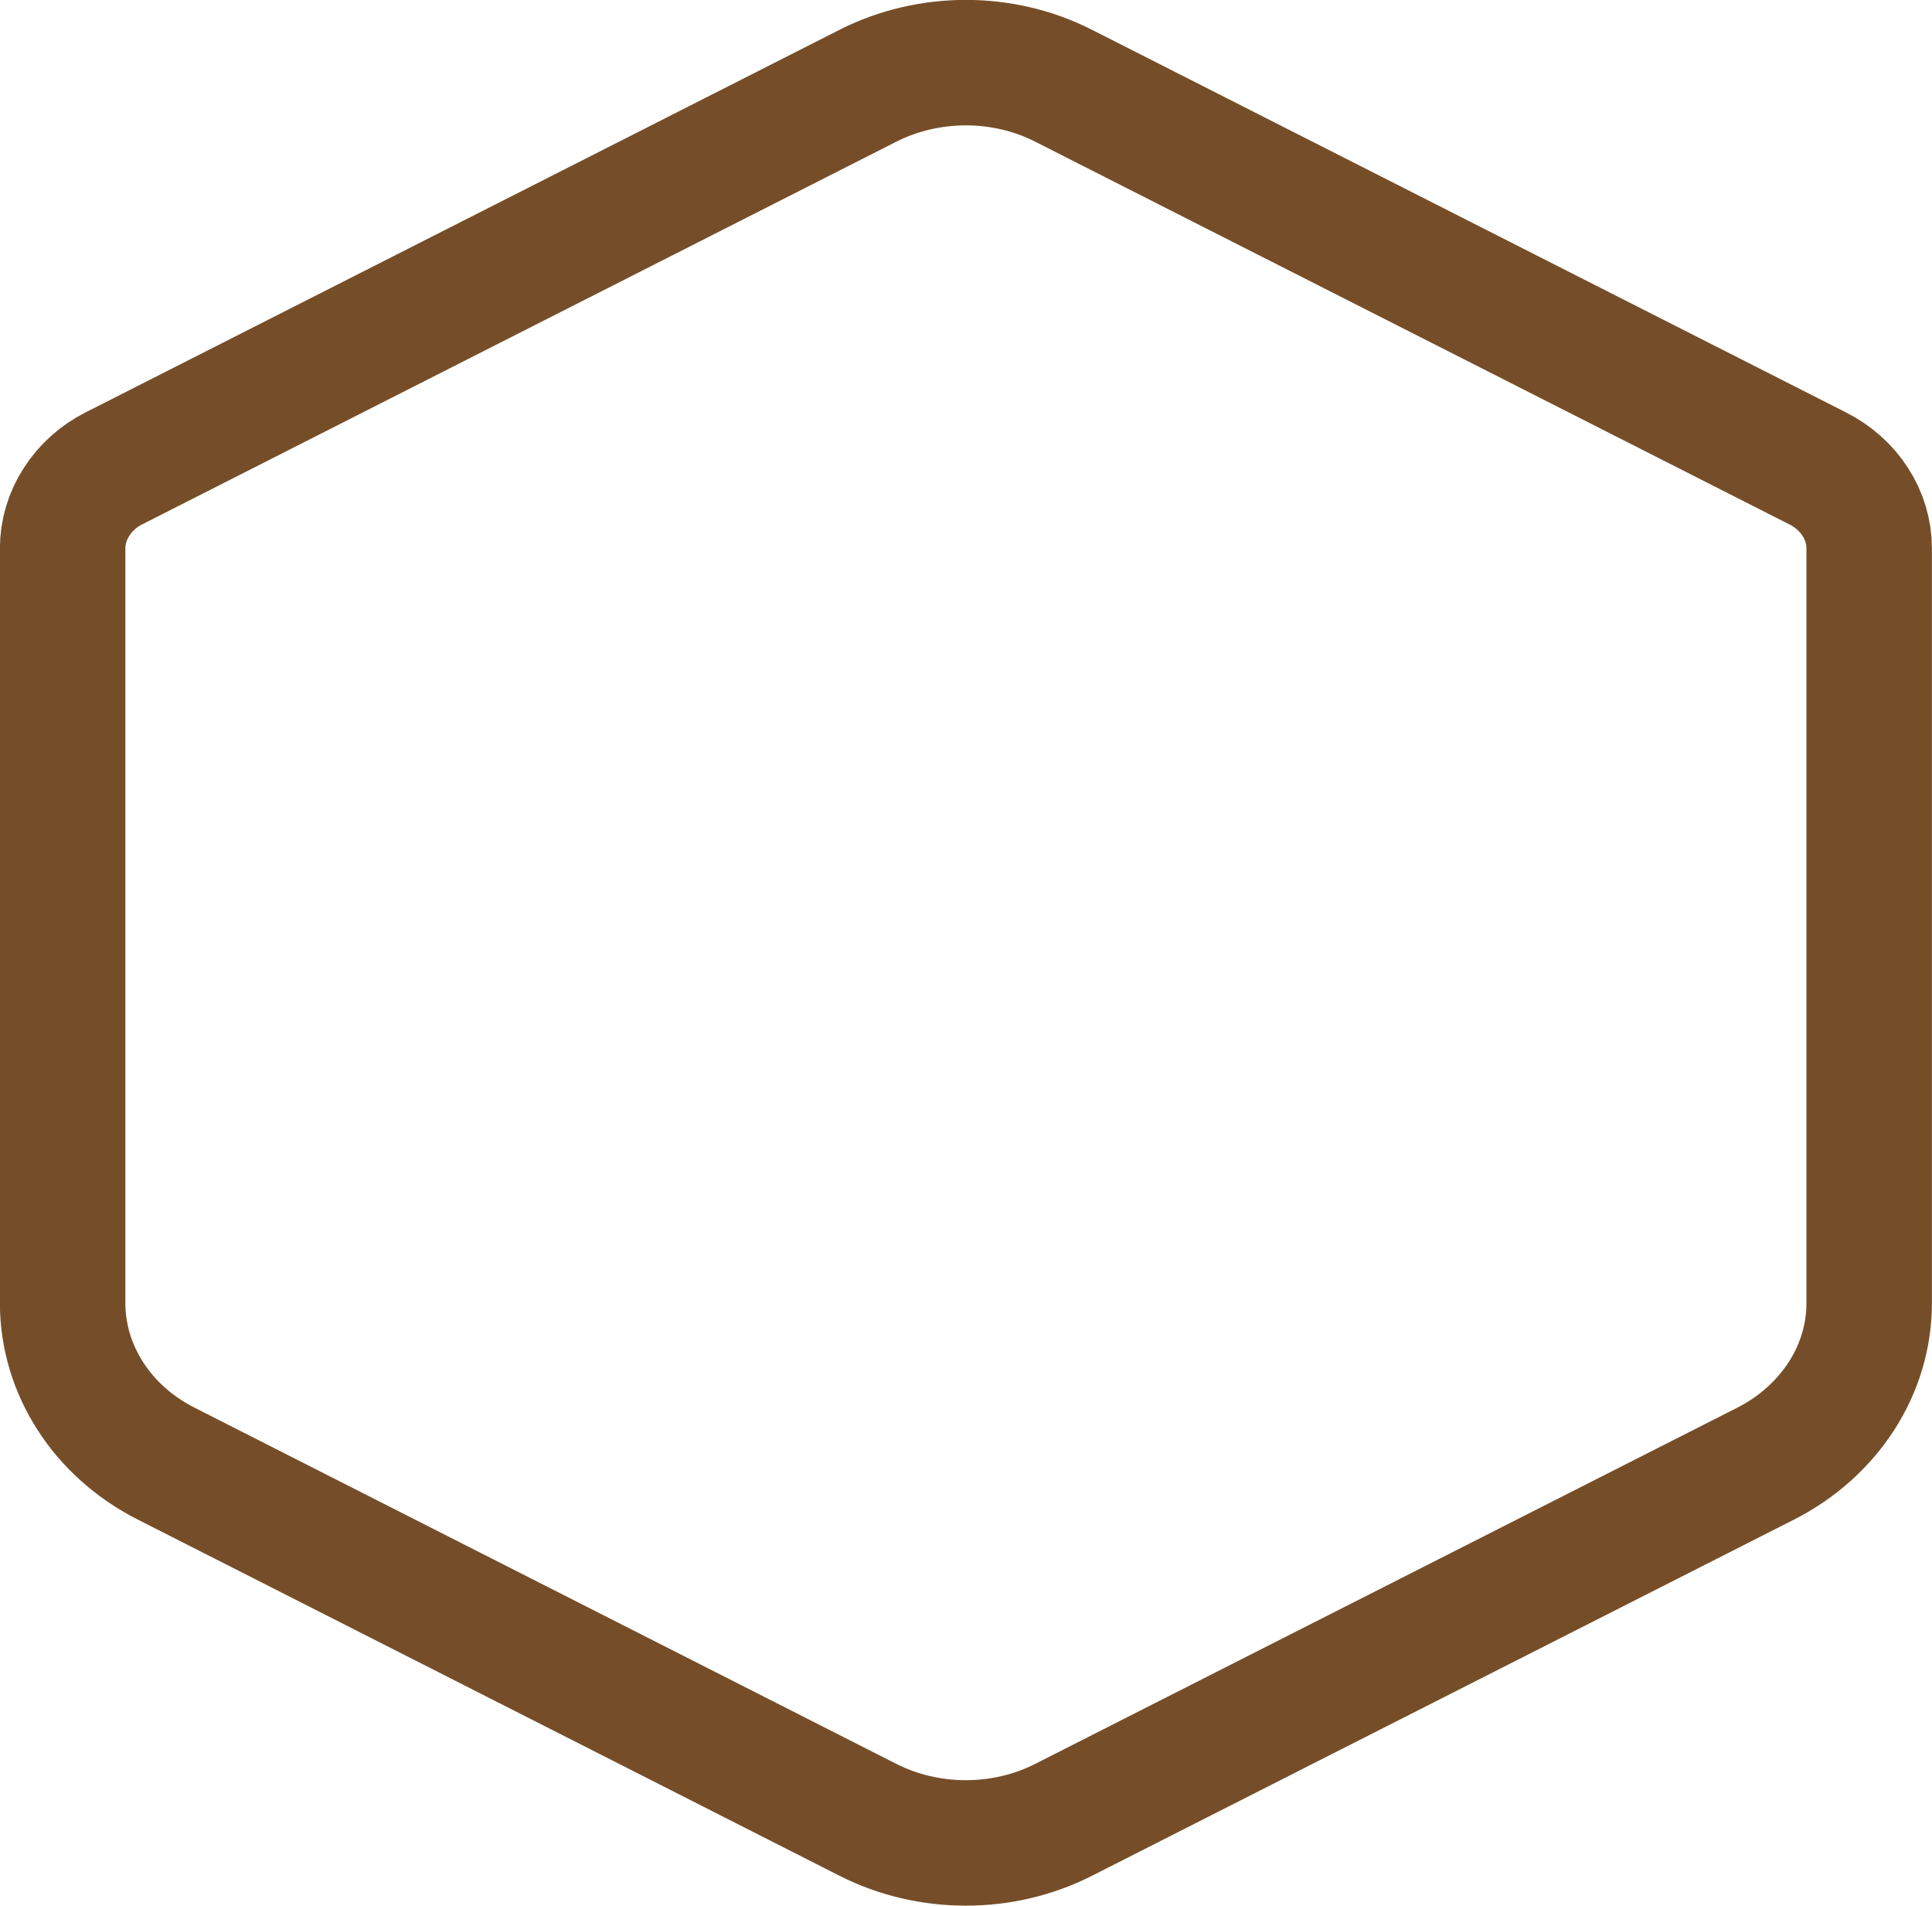 <svg width="64.167" height="63.291" viewBox="0 0 64.166 63.291" fill="none" xmlns="http://www.w3.org/2000/svg" xmlns:xlink="http://www.w3.org/1999/xlink">
	<desc>
			Created with Pixso.
	</desc>
	<defs/>
	<path id="Vector" d="M32.08 2.08C33.21 2.08 34.32 2.34 35.31 2.84L60.36 15.55C60.88 15.81 61.32 16.2 61.62 16.67C61.92 17.13 62.08 17.67 62.08 18.21L62.08 43.28C62.08 44.36 61.76 45.43 61.16 46.36C60.55 47.3 59.69 48.07 58.65 48.6L35.31 60.44C34.32 60.94 33.21 61.2 32.08 61.2C30.95 61.2 29.83 60.94 28.84 60.44L5.51 48.6C4.47 48.07 3.6 47.3 3 46.36C2.4 45.43 2.08 44.36 2.08 43.28L2.08 18.21C2.08 17.67 2.24 17.13 2.54 16.67C2.84 16.2 3.27 15.81 3.79 15.55L28.84 2.84C29.83 2.34 30.95 2.08 32.08 2.08Z" stroke="#754E29" stroke-opacity="1" stroke-width="4.167" stroke-linejoin="round"/>
</svg>

